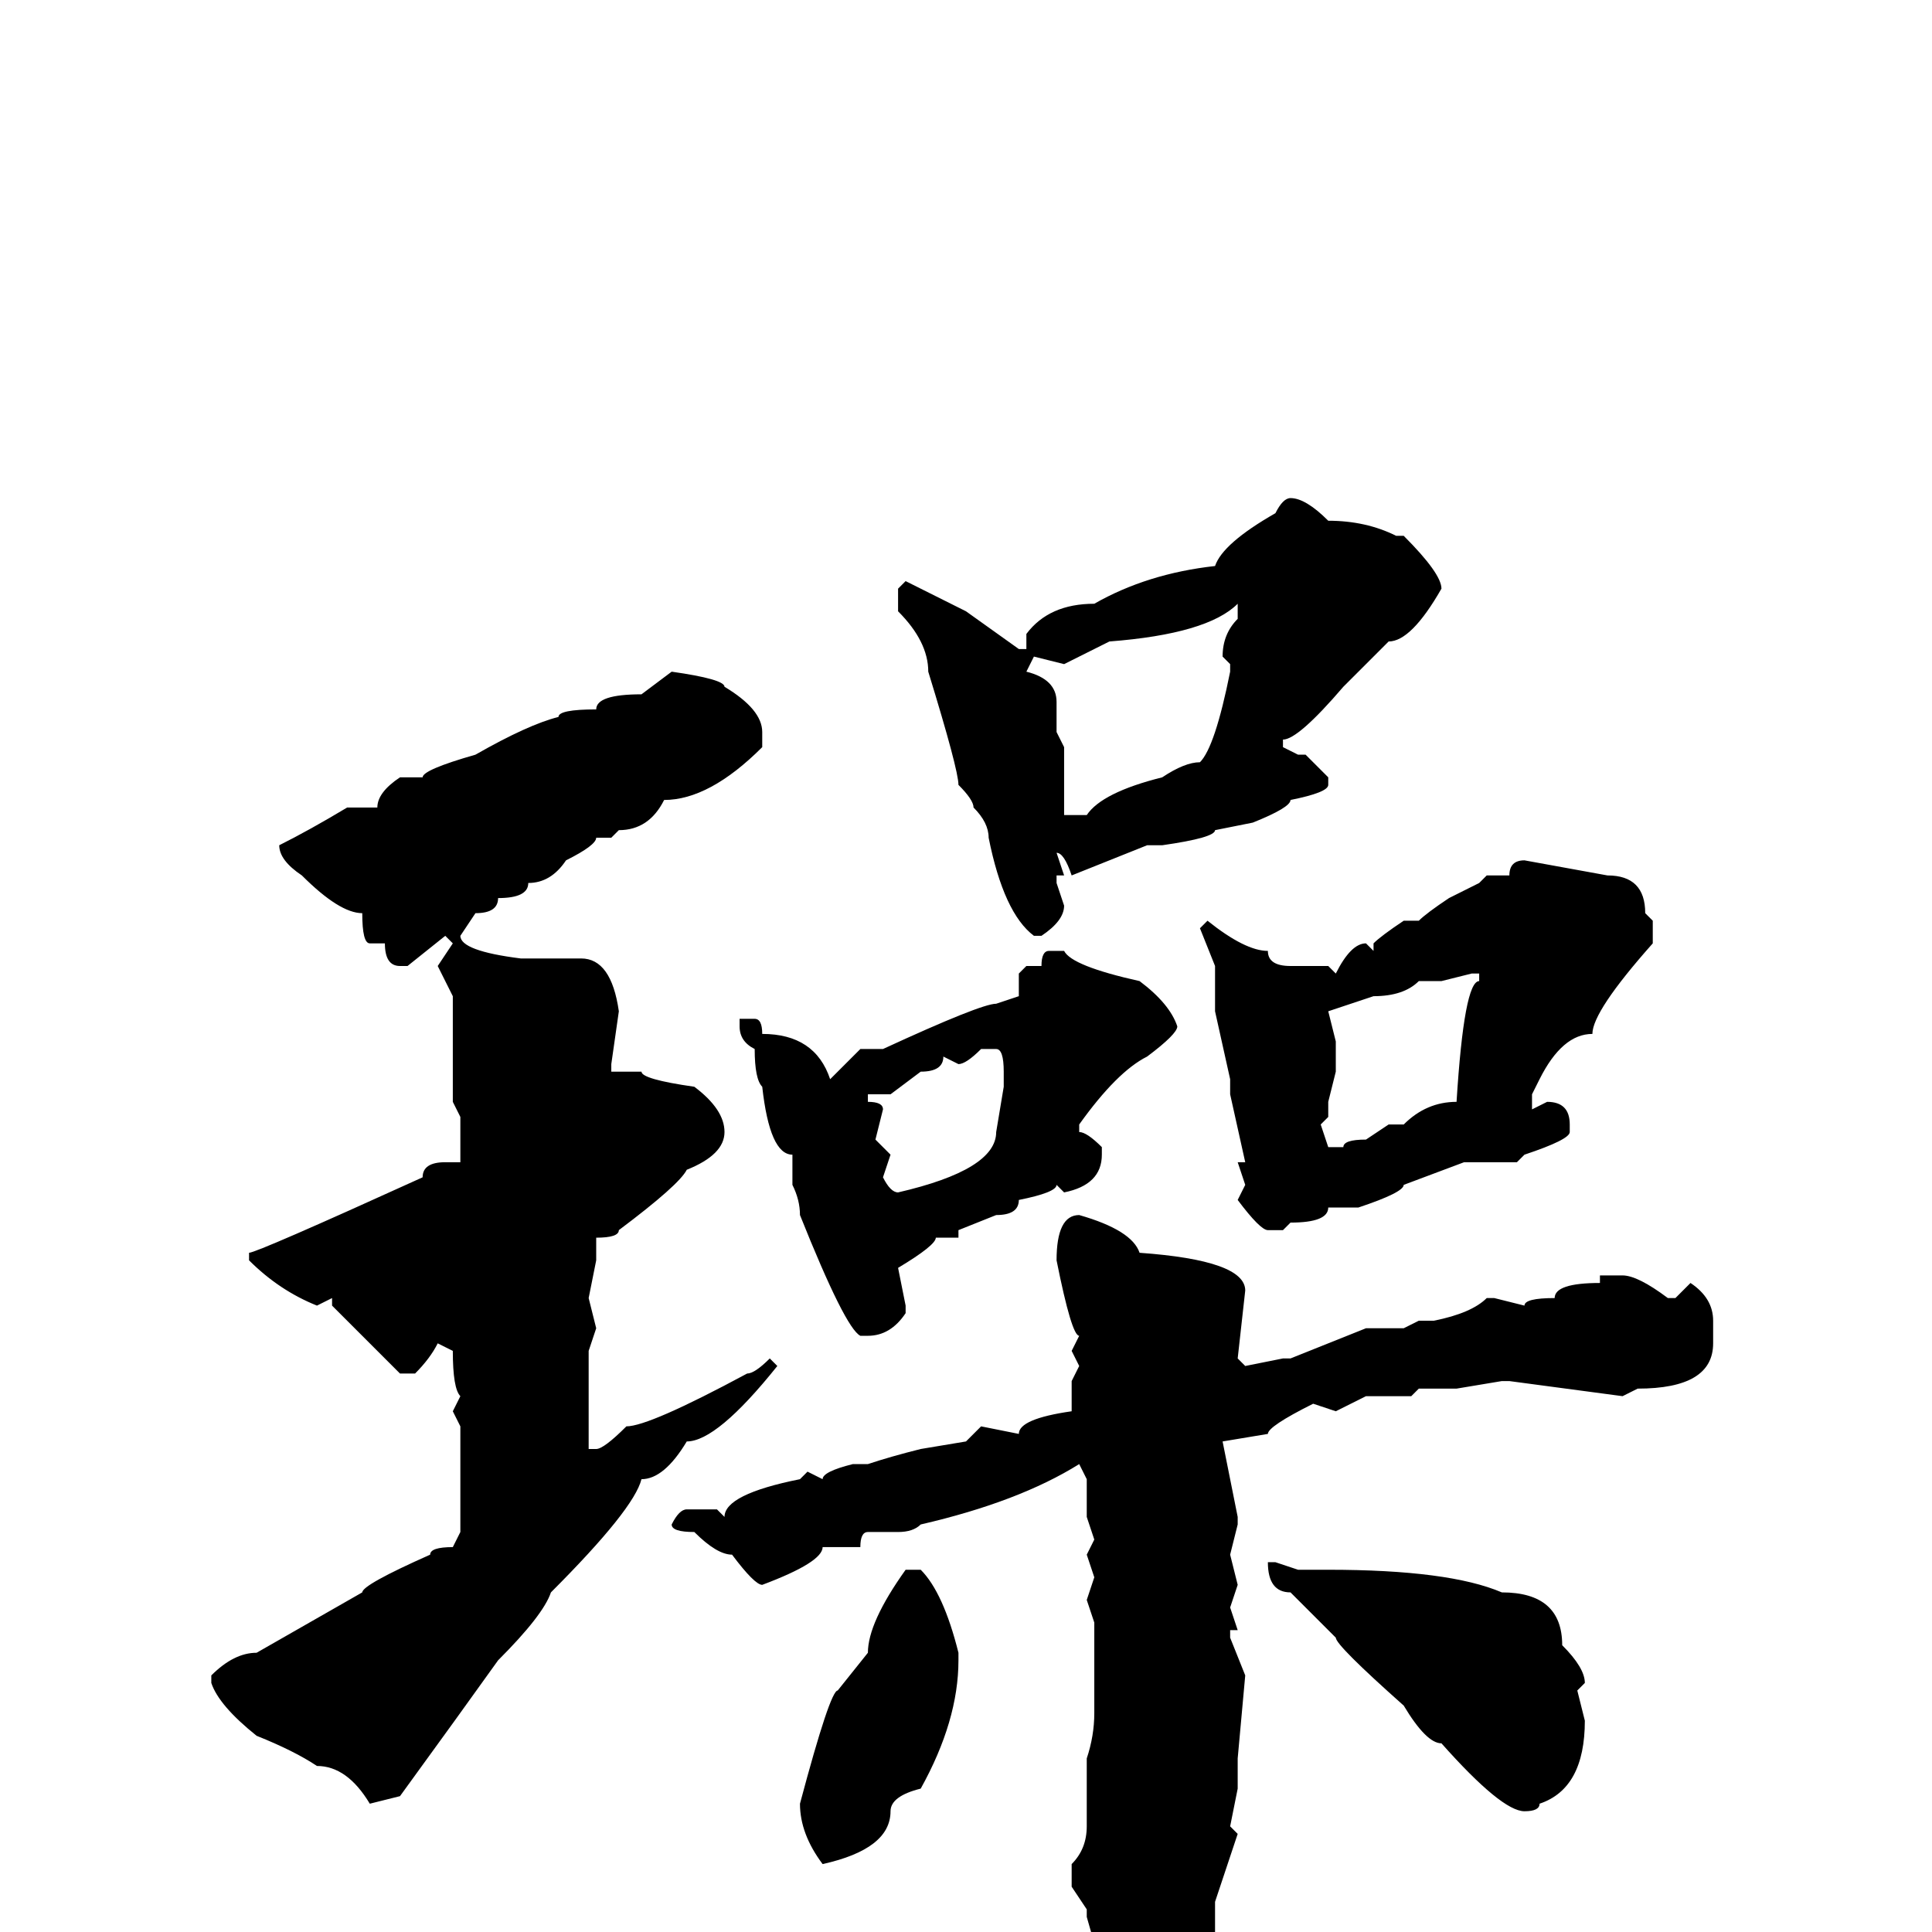 <svg xmlns="http://www.w3.org/2000/svg" viewBox="0 -256 256 256">
	<path fill="#000000" d="M171 -190Q173 -190 176 -187Q181 -187 185 -185H186Q191 -180 191 -178Q187 -171 184 -171L178 -165Q172 -158 170 -158V-157L172 -156H173L176 -153V-152Q176 -151 171 -150Q171 -149 166 -147L161 -146Q161 -145 154 -144H152L147 -142L142 -140Q141 -143 140 -143L141 -140H140V-139L141 -136Q141 -134 138 -132H137Q133 -135 131 -145Q131 -147 129 -149Q129 -150 127 -152Q127 -154 123 -167Q123 -171 119 -175V-178L120 -179L128 -175L135 -170H136V-172Q139 -176 145 -176Q152 -180 161 -181Q162 -184 169 -188Q170 -190 171 -190ZM141 -168L137 -169L136 -167Q140 -166 140 -163V-161V-159L141 -157V-150V-148H144Q146 -151 154 -153Q157 -155 159 -155Q161 -157 163 -167V-168L162 -169Q162 -172 164 -174V-176Q160 -172 147 -171ZM89 -167Q96 -166 96 -165Q101 -162 101 -159V-157Q94 -150 88 -150Q86 -146 82 -146L81 -145H80H79Q79 -144 75 -142Q73 -139 70 -139Q70 -137 66 -137Q66 -135 63 -135L61 -132Q61 -130 69 -129H71H72H77Q81 -129 82 -122L81 -115V-114H85Q85 -113 92 -112Q96 -109 96 -106Q96 -103 91 -101Q90 -99 82 -93Q82 -92 79 -92V-89L78 -84L79 -80L78 -77V-75V-72V-70V-66V-64H79Q80 -64 83 -67Q86 -67 99 -74Q100 -74 102 -76L103 -75Q95 -65 91 -65Q88 -60 85 -60Q84 -56 73 -45Q72 -42 66 -36Q61 -29 53 -18L49 -17Q46 -22 42 -22Q39 -24 34 -26Q29 -30 28 -33V-34Q31 -37 34 -37L48 -45Q48 -46 57 -50Q57 -51 60 -51L61 -53V-54V-56V-59V-63V-65V-67L60 -69L61 -71Q60 -72 60 -77L58 -78Q57 -76 55 -74H53L44 -83V-84L42 -83Q37 -85 33 -89V-90Q34 -90 56 -100Q56 -102 59 -102H61V-104V-107V-108L60 -110V-113V-116V-118V-119V-124L58 -128L60 -131L59 -132L54 -128H53Q51 -128 51 -131H49Q48 -131 48 -135Q45 -135 40 -140Q37 -142 37 -144Q41 -146 46 -149H50Q50 -151 53 -153H56Q56 -154 63 -156Q70 -160 74 -161Q74 -162 79 -162Q79 -164 85 -164ZM202 -142L213 -140Q218 -140 218 -135L219 -134V-131Q211 -122 211 -119Q207 -119 204 -113L203 -111V-110V-109L205 -110Q208 -110 208 -107V-106Q208 -105 202 -103L201 -102H194L186 -99Q186 -98 180 -96H179H176Q176 -94 171 -94L170 -93H168Q167 -93 164 -97L165 -99L164 -102H165L163 -111V-113L161 -122V-128L159 -133L160 -134Q165 -130 168 -130Q168 -128 171 -128H175H176L177 -127Q179 -131 181 -131L182 -130V-131Q183 -132 186 -134H188Q189 -135 192 -137L196 -139L197 -140H200Q200 -142 202 -142ZM139 -130H141Q142 -128 151 -126Q155 -123 156 -120Q156 -119 152 -116Q148 -114 143 -107V-106Q144 -106 146 -104V-103Q146 -99 141 -98L140 -99Q140 -98 135 -97Q135 -95 132 -95L127 -93V-92H124Q124 -91 119 -88L120 -83V-82Q118 -79 115 -79H114Q112 -80 106 -95Q106 -97 105 -99V-102V-103Q102 -103 101 -112Q100 -113 100 -117Q98 -118 98 -120V-121H100Q101 -121 101 -119Q108 -119 110 -113L114 -117H117Q130 -123 132 -123L135 -124V-127L136 -128H138Q138 -130 139 -130ZM191 -126H188Q186 -124 182 -124L176 -122L177 -118V-114L176 -110V-108L175 -107L176 -104H178Q178 -105 181 -105L184 -107H185H186Q189 -110 193 -110Q194 -126 196 -126V-127H195ZM127 -115L125 -116Q125 -114 122 -114L118 -111H116H115V-110Q117 -110 117 -109L116 -105L118 -103L117 -100Q118 -98 119 -98Q132 -101 132 -106L133 -112V-114Q133 -117 132 -117H130Q128 -115 127 -115ZM143 -95Q150 -93 151 -90Q165 -89 165 -85L164 -76L165 -75L170 -76H171L181 -80H186L188 -81H190Q195 -82 197 -84H198L202 -83Q202 -84 206 -84Q206 -86 212 -86V-87H215Q217 -87 221 -84H222L224 -86Q227 -84 227 -81V-78Q227 -72 217 -72L215 -71L200 -73H199L193 -72H188L187 -71H186H181L177 -69L174 -70Q168 -67 168 -66L162 -65L164 -55V-54L163 -50L164 -46L163 -43L164 -40H163V-39L165 -34L164 -23V-19L163 -14L164 -13L161 -4V0Q155 13 154 13L148 15Q145 10 145 9L146 5L144 -2V-3L142 -6V-9Q144 -11 144 -14V-19V-21V-23Q145 -26 145 -29V-30V-36V-38V-41L144 -44L145 -47L144 -50L145 -52L144 -55V-60L143 -62Q135 -57 122 -54Q121 -53 119 -53H115Q114 -53 114 -51H109Q109 -49 101 -46Q100 -46 97 -50Q95 -50 92 -53Q89 -53 89 -54Q90 -56 91 -56H95L96 -55Q96 -58 106 -60L107 -61L109 -60Q109 -61 113 -62H115Q118 -63 122 -64L128 -65L130 -67L135 -66Q135 -68 142 -69V-70V-73L143 -75L142 -77L143 -79Q142 -79 140 -89Q140 -95 143 -95ZM169 -49L172 -48H176Q192 -48 199 -45Q207 -45 207 -38Q210 -35 210 -33L209 -32L210 -28Q210 -19 204 -17Q204 -16 202 -16Q199 -16 191 -25Q189 -25 186 -30Q177 -38 177 -39L171 -45Q168 -45 168 -49ZM122 -48Q125 -45 127 -37V-36Q127 -28 122 -19Q118 -18 118 -16Q118 -11 109 -9Q106 -13 106 -17Q110 -32 111 -32L115 -37Q115 -41 120 -48Z"/>
</svg>